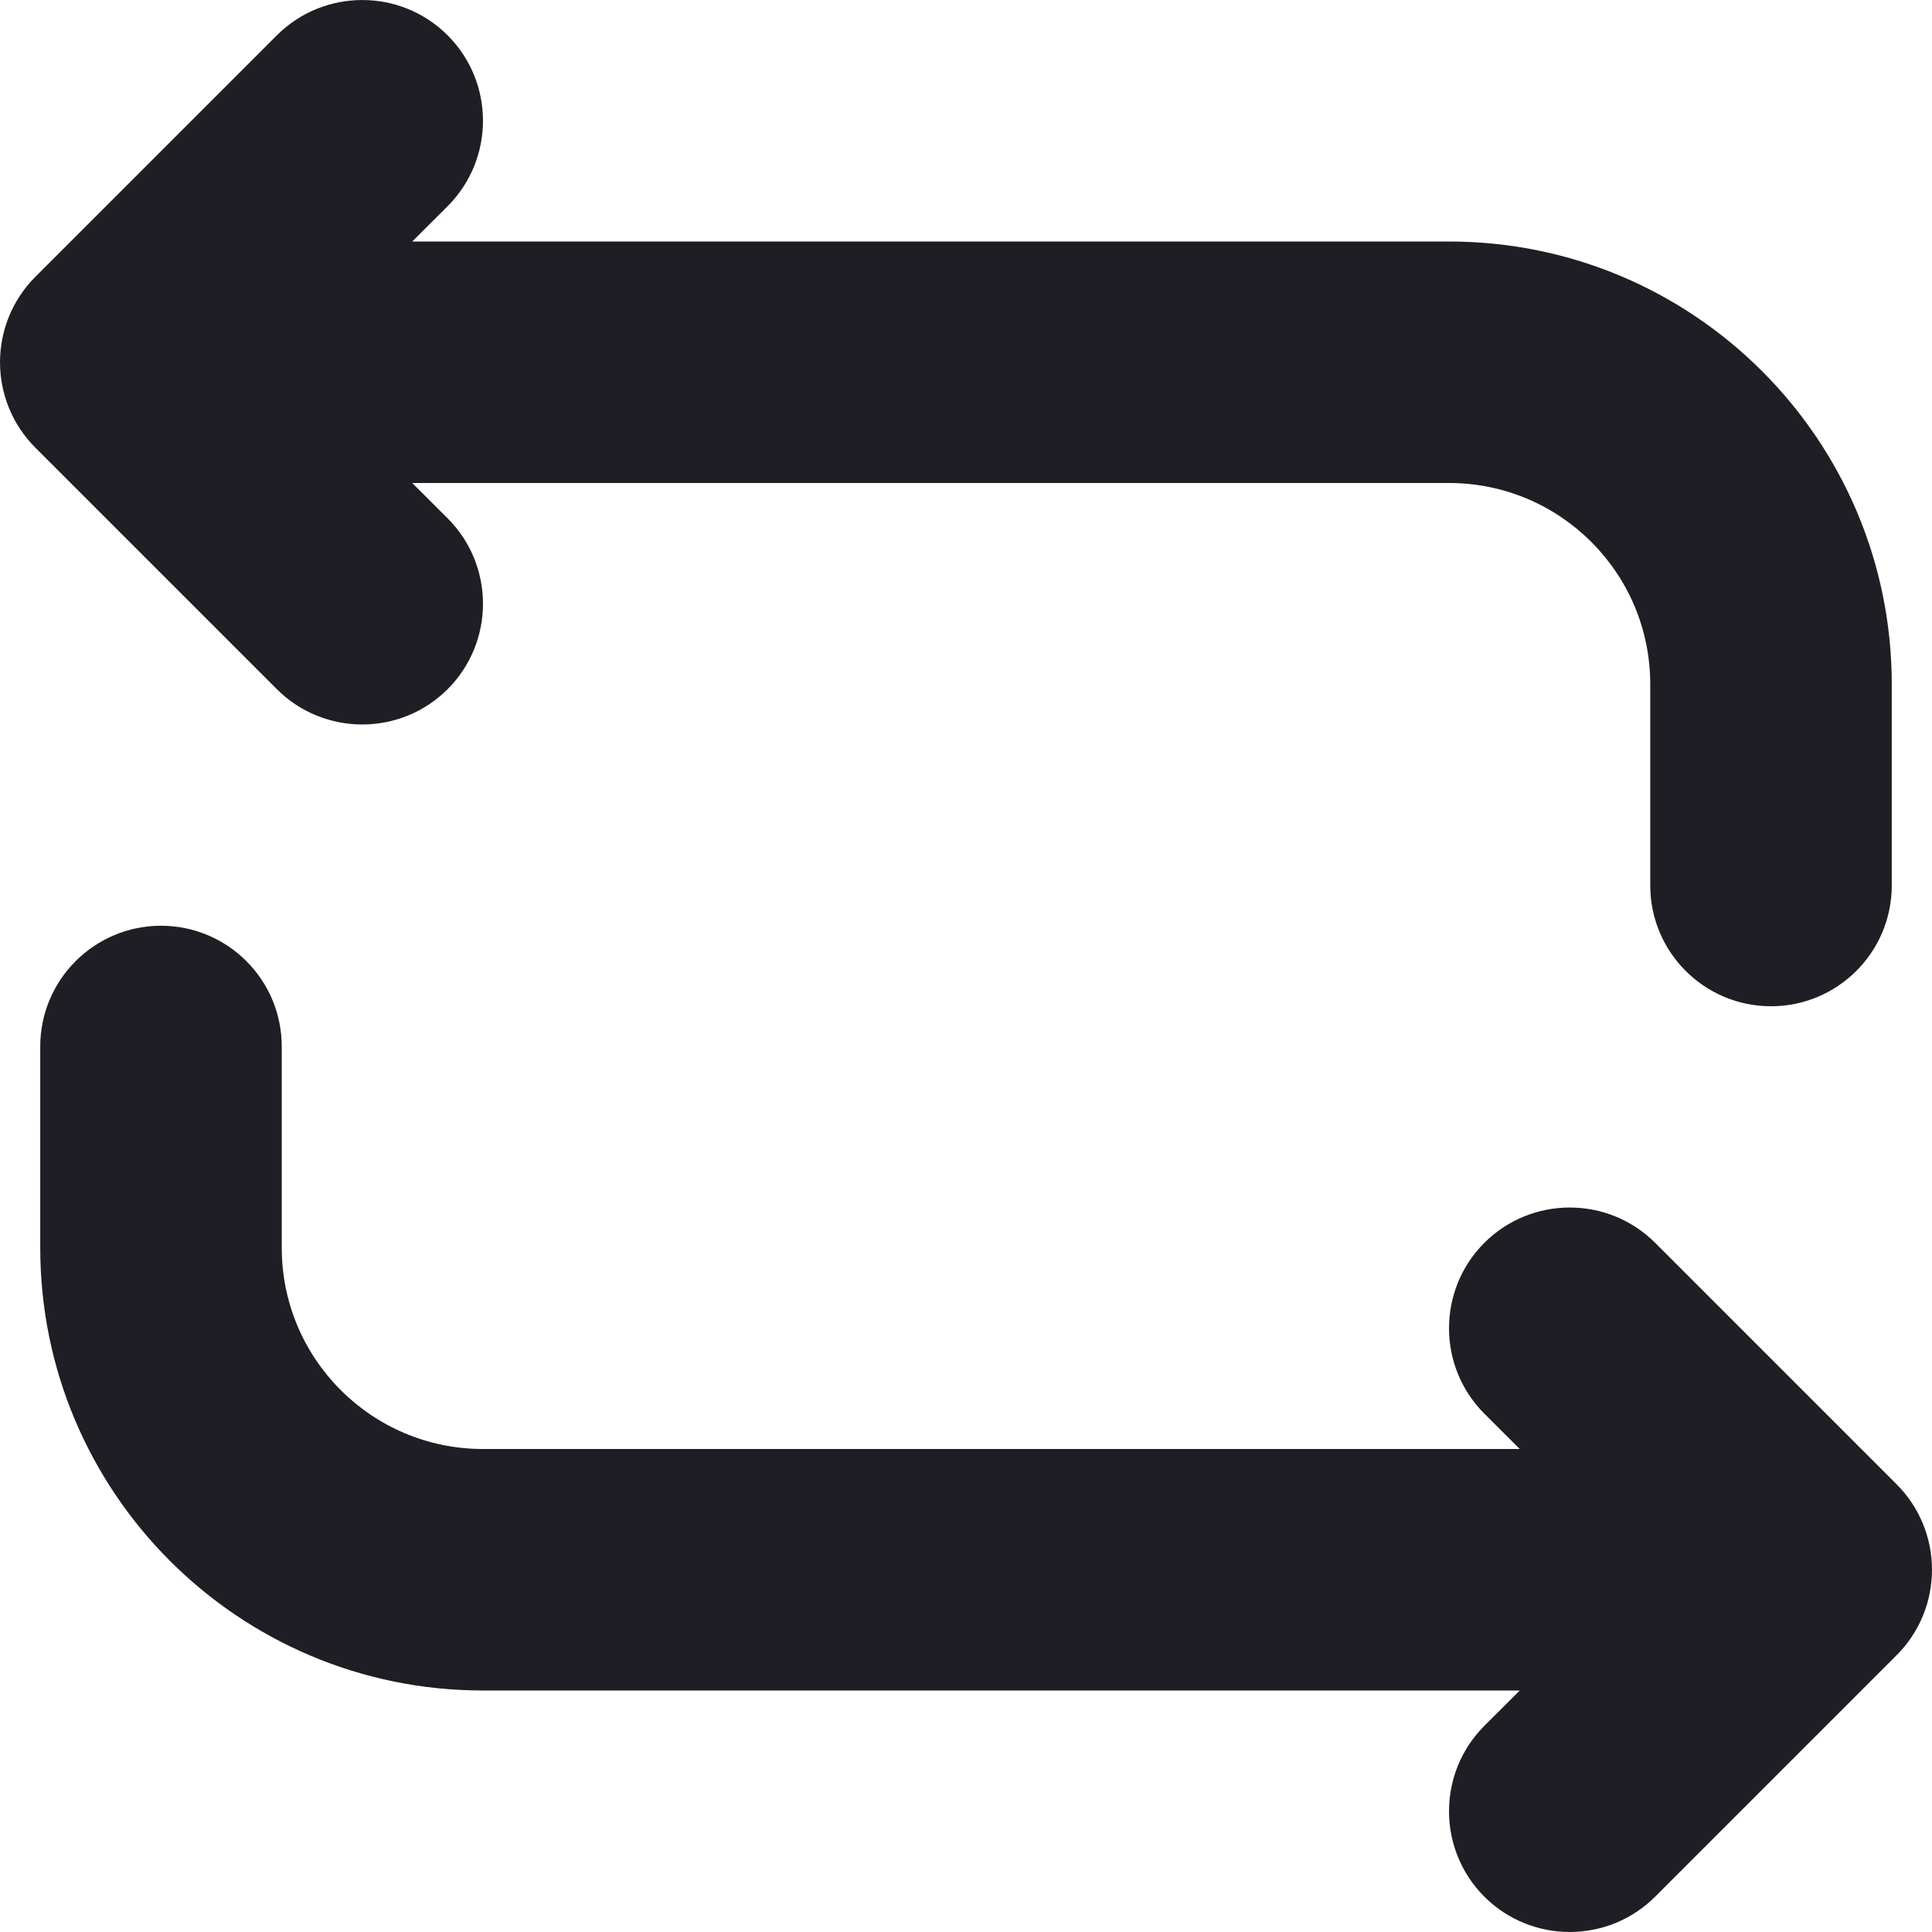 <svg id="meteor-icon-kit__solid-repeat" viewBox="0 0 24 24" fill="none" xmlns="http://www.w3.org/2000/svg"><path fill-rule="evenodd" clip-rule="evenodd" d="M5.121 6L5.561 6.439C6.146 7.025 6.146 7.975 5.561 8.561C4.975 9.146 4.025 9.146 3.439 8.561L0.439 5.561C-0.146 4.975 -0.146 4.025 0.439 3.439L3.439 0.439C4.025 -0.146 4.975 -0.146 5.561 0.439C6.146 1.025 6.146 1.975 5.561 2.561L5.121 3H18C21.038 3 23.5 5.462 23.5 8.5V11C23.5 11.828 22.828 12.5 22 12.5C21.172 12.5 20.5 11.828 20.5 11V8.5C20.5 7.119 19.381 6 18 6H5.121ZM18.879 18L18.439 17.561C17.854 16.975 17.854 16.025 18.439 15.439C19.025 14.854 19.975 14.854 20.561 15.439L23.561 18.439C24.146 19.025 24.146 19.975 23.561 20.561L20.561 23.561C19.975 24.146 19.025 24.146 18.439 23.561C17.854 22.975 17.854 22.025 18.439 21.439L18.879 21H6C2.962 21 0.5 18.538 0.5 15.5V13C0.5 12.172 1.172 11.5 2 11.5C2.828 11.5 3.5 12.172 3.5 13V15.5C3.5 16.881 4.619 18 6 18H18.879Z" fill="#1E1E24"/></svg>